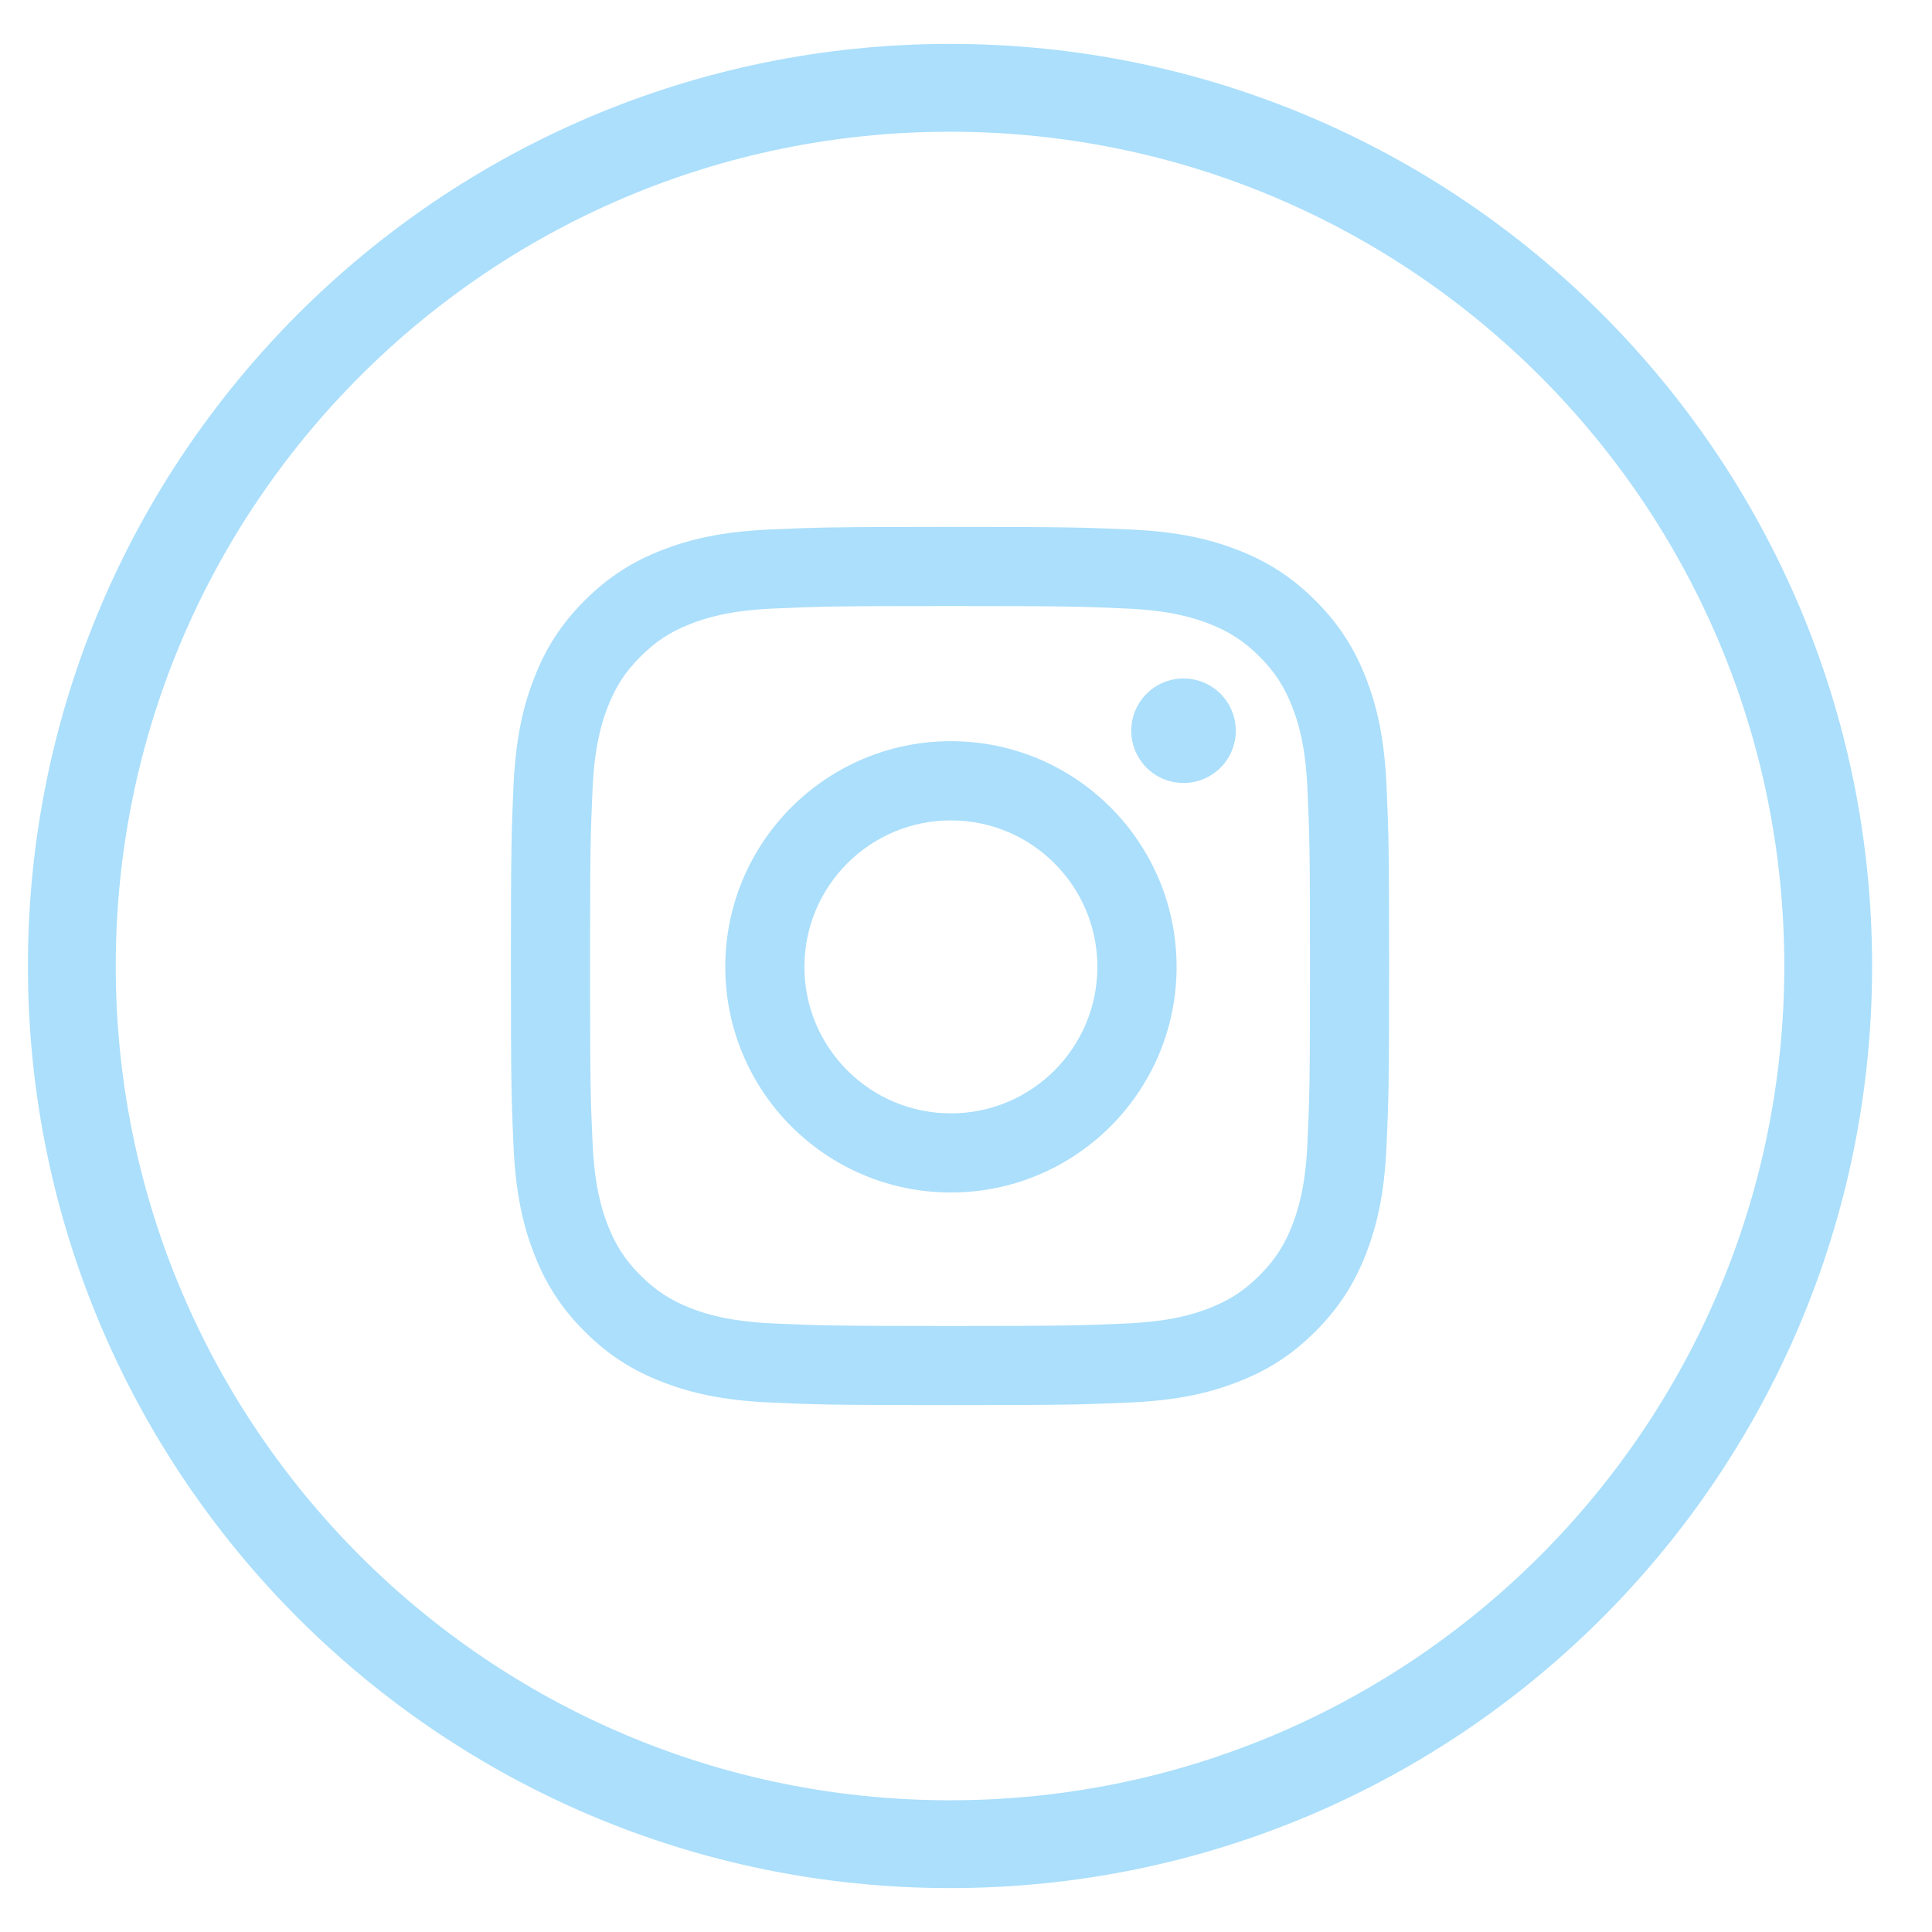 <svg width="22" height="22" viewBox="0 0 22 22" fill="none" xmlns="http://www.w3.org/2000/svg">
<path d="M10.818 21C16.341 21 20.818 16.523 20.818 11C20.818 5.477 16.341 1 10.818 1C5.296 1 0.818 5.477 0.818 11C0.818 16.523 5.296 21 10.818 21Z" stroke="#ABDFFC"/>
<path fill-rule="evenodd" clip-rule="evenodd" d="M10.818 6.901C12.153 6.901 12.311 6.906 12.839 6.93C13.326 6.952 13.591 7.034 13.767 7.102C14 7.193 14.167 7.301 14.342 7.476C14.517 7.651 14.625 7.818 14.716 8.051C14.784 8.227 14.866 8.492 14.888 8.979C14.912 9.507 14.917 9.665 14.917 11C14.917 12.335 14.912 12.493 14.888 13.02C14.866 13.508 14.784 13.773 14.716 13.949C14.625 14.182 14.517 14.349 14.342 14.524C14.167 14.698 14 14.807 13.767 14.898C13.591 14.966 13.326 15.047 12.839 15.07C12.311 15.094 12.153 15.099 10.818 15.099C9.483 15.099 9.325 15.094 8.798 15.07C8.31 15.047 8.045 14.966 7.869 14.898C7.636 14.807 7.469 14.698 7.294 14.524C7.119 14.349 7.011 14.182 6.92 13.949C6.852 13.773 6.77 13.508 6.748 13.02C6.724 12.493 6.719 12.335 6.719 11C6.719 9.665 6.724 9.507 6.748 8.979C6.77 8.492 6.852 8.227 6.92 8.051C7.011 7.818 7.119 7.651 7.294 7.476C7.469 7.301 7.636 7.193 7.869 7.102C8.045 7.034 8.31 6.952 8.798 6.93C9.325 6.906 9.483 6.901 10.818 6.901ZM10.818 6C9.46 6 9.29 6.006 8.757 6.03C8.224 6.054 7.861 6.139 7.543 6.262C7.214 6.39 6.935 6.561 6.657 6.839C6.379 7.117 6.208 7.396 6.081 7.725C5.957 8.043 5.873 8.406 5.848 8.938C5.824 9.472 5.818 9.642 5.818 11C5.818 12.358 5.824 12.528 5.848 13.061C5.873 13.594 5.957 13.957 6.081 14.275C6.208 14.604 6.379 14.883 6.657 15.161C6.935 15.439 7.214 15.61 7.543 15.737C7.861 15.861 8.224 15.945 8.757 15.97C9.29 15.994 9.46 16 10.818 16C12.176 16 12.346 15.994 12.88 15.97C13.412 15.945 13.775 15.861 14.093 15.737C14.422 15.61 14.701 15.439 14.979 15.161C15.257 14.883 15.428 14.604 15.556 14.275C15.679 13.957 15.764 13.594 15.788 13.061C15.812 12.528 15.818 12.358 15.818 11C15.818 9.642 15.812 9.472 15.788 8.938C15.764 8.406 15.679 8.043 15.556 7.725C15.428 7.396 15.257 7.117 14.979 6.839C14.701 6.561 14.422 6.39 14.093 6.262C13.775 6.139 13.412 6.054 12.88 6.03C12.346 6.006 12.176 6 10.818 6ZM10.828 8.44C9.409 8.44 8.259 9.591 8.259 11.01C8.259 12.429 9.409 13.579 10.828 13.579C12.247 13.579 13.398 12.429 13.398 11.01C13.398 9.591 12.247 8.44 10.828 8.44ZM10.828 12.678C9.907 12.678 9.16 11.931 9.16 11.01C9.16 10.089 9.907 9.342 10.828 9.342C11.749 9.342 12.496 10.089 12.496 11.01C12.496 11.931 11.749 12.678 10.828 12.678ZM14.072 8.321C14.072 8.65 13.806 8.916 13.477 8.916C13.148 8.916 12.882 8.65 12.882 8.321C12.882 7.992 13.148 7.726 13.477 7.726C13.806 7.726 14.072 7.992 14.072 8.321Z" fill="#ABDFFC"/>
</svg>
